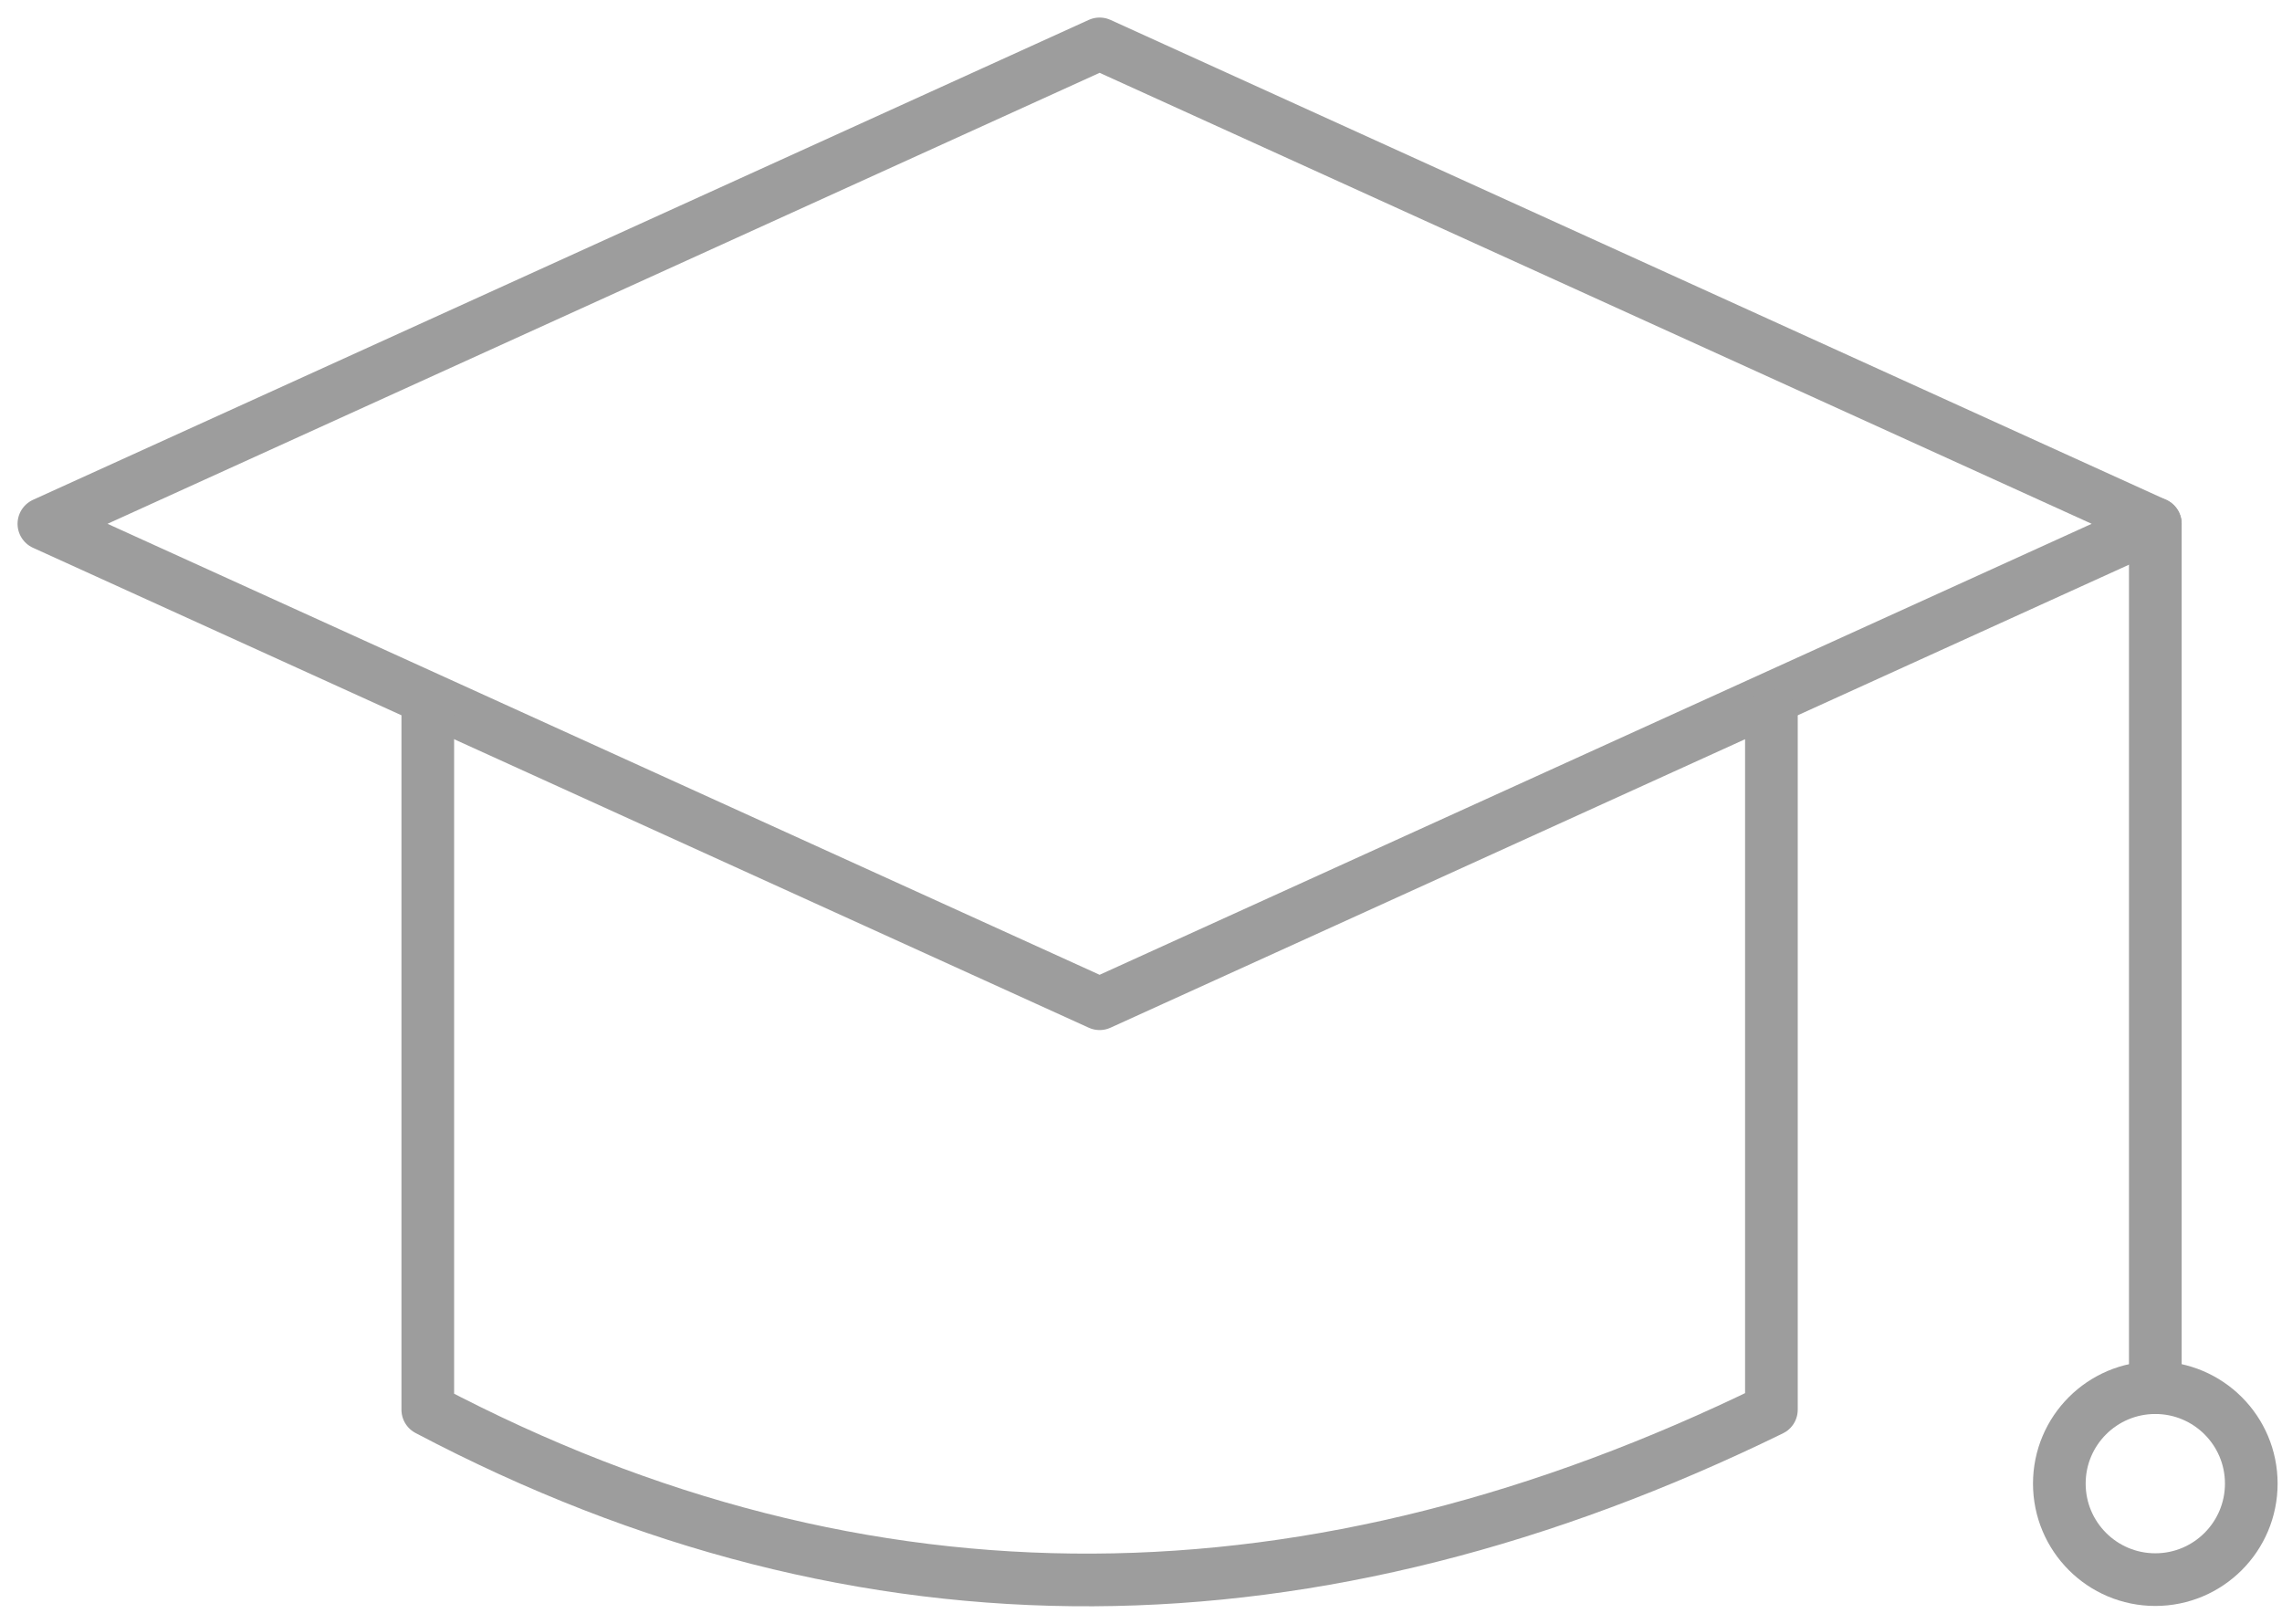 <svg width="52" height="37" viewBox="0 0 52 37" fill="none" xmlns="http://www.w3.org/2000/svg">
<path d="M49.113 11.935L25.057 22.87L1 11.935L25.057 1L49.113 11.935Z" stroke="#9D9D9D" stroke-width="1.2" stroke-miterlimit="10" stroke-linecap="round" stroke-linejoin="round"/>
<path d="M40.365 16.309V32.12C29.977 37.194 19.742 37.391 9.748 32.12V16.309" stroke="#9D9D9D" stroke-width="1.2" stroke-miterlimit="10" stroke-linecap="round" stroke-linejoin="round"/>
<path d="M49.113 11.935V31.617" stroke="#9D9D9D" stroke-width="1.2" stroke-miterlimit="10" stroke-linecap="round" stroke-linejoin="round"/>
<path d="M49.113 35.992C50.321 35.992 51.3 35.012 51.3 33.804C51.3 32.597 50.321 31.618 49.113 31.618C47.905 31.618 46.926 32.597 46.926 33.804C46.926 35.012 47.905 35.992 49.113 35.992Z" stroke="#9D9D9D" stroke-width="1.2" stroke-miterlimit="10" stroke-linecap="round" stroke-linejoin="round"/>
</svg>
